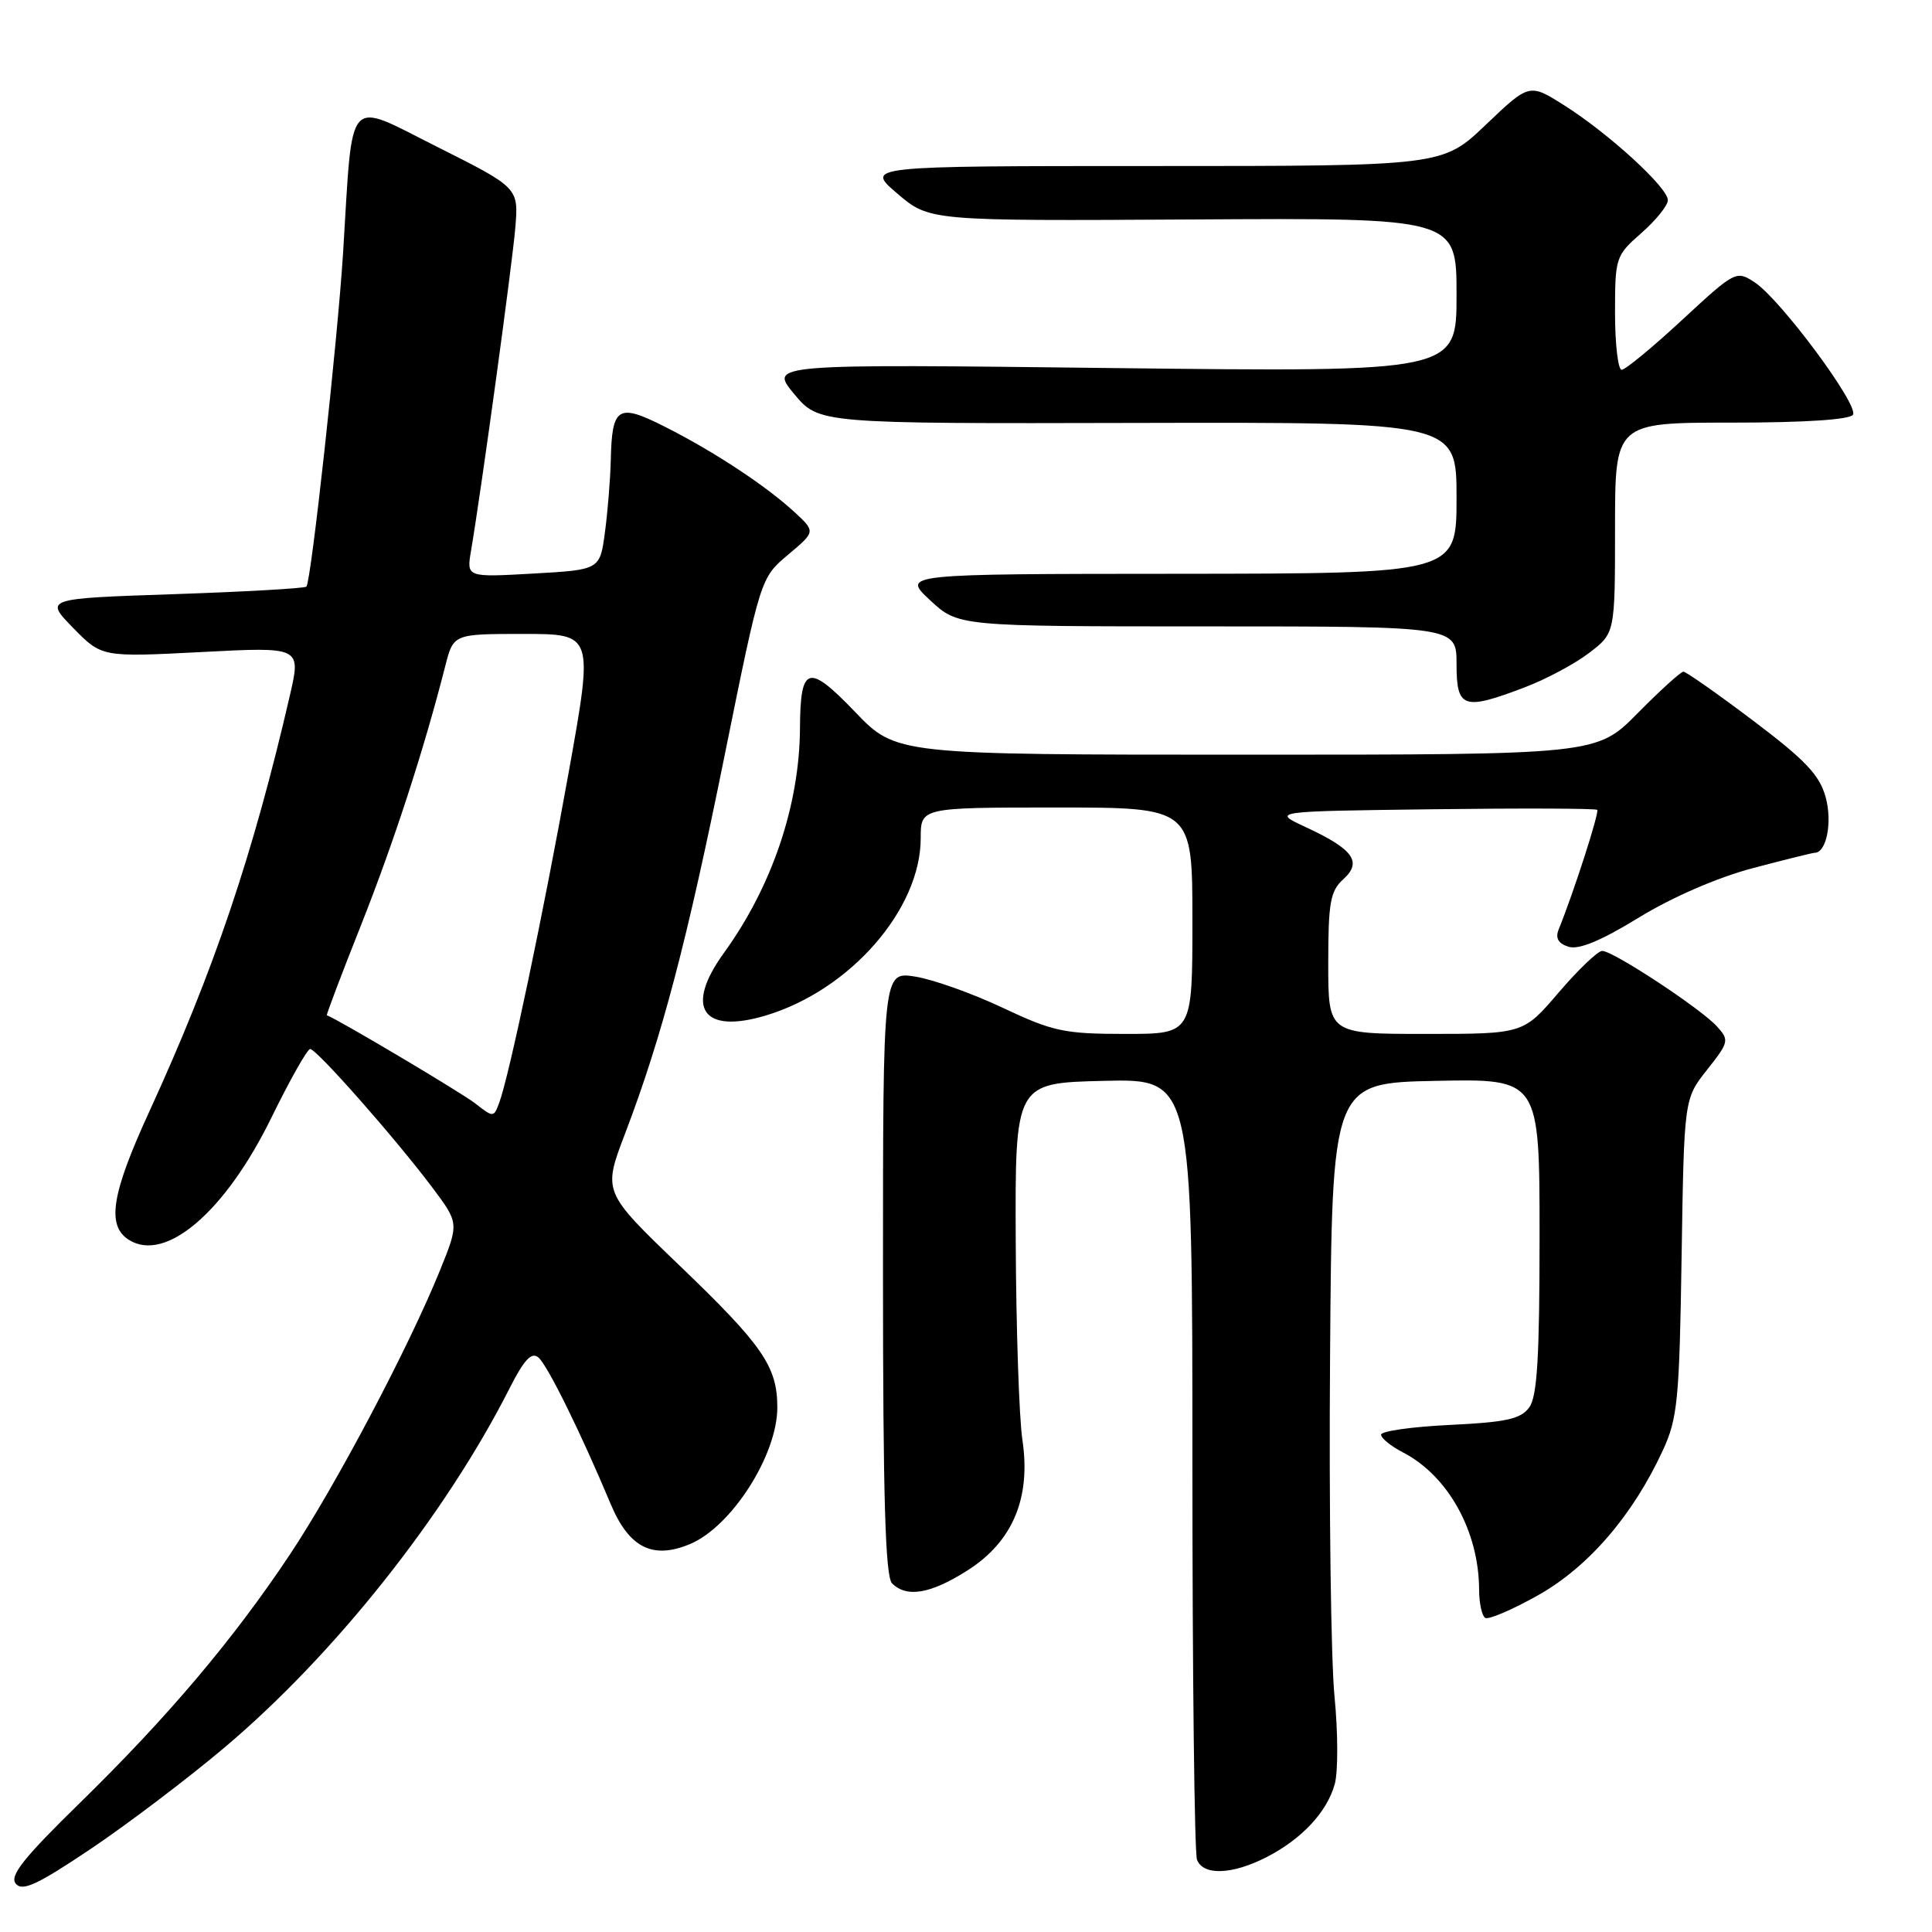 <?xml version="1.0" encoding="UTF-8" standalone="no"?>
<!DOCTYPE svg PUBLIC "-//W3C//DTD SVG 1.1//EN" "http://www.w3.org/Graphics/SVG/1.1/DTD/svg11.dtd" >
<svg xmlns="http://www.w3.org/2000/svg" xmlns:xlink="http://www.w3.org/1999/xlink" version="1.1" viewBox="0 0 256 256">
 <g >
 <path fill="currentColor"
d=" M 29.73 231.57 C 44.32 219.27 59.01 200.75 67.52 183.96 C 69.43 180.18 70.43 179.11 71.33 179.86 C 72.53 180.85 76.95 189.82 80.90 199.25 C 83.34 205.08 86.46 206.67 91.42 204.60 C 96.93 202.30 103.00 192.81 103.00 186.50 C 103.00 181.07 101.08 178.28 90.01 167.66 C 79.88 157.93 79.88 157.93 82.82 150.22 C 87.69 137.45 91.02 124.82 96.02 100.08 C 100.78 76.56 100.78 76.56 104.43 73.50 C 108.07 70.44 108.07 70.44 105.29 67.87 C 101.50 64.37 94.61 59.83 88.11 56.55 C 81.86 53.39 81.09 53.87 80.93 61.00 C 80.87 63.48 80.53 67.75 80.16 70.50 C 79.50 75.50 79.50 75.50 70.66 76.00 C 61.82 76.50 61.82 76.50 62.41 73.00 C 63.79 64.86 67.87 35.08 68.28 30.19 C 68.72 24.88 68.72 24.88 57.95 19.47 C 45.70 13.33 46.79 12.11 45.46 33.50 C 44.73 45.10 41.22 77.11 40.60 77.73 C 40.37 77.96 32.47 78.41 23.04 78.73 C 5.90 79.31 5.90 79.31 9.69 83.20 C 13.49 87.08 13.49 87.08 26.69 86.40 C 39.89 85.71 39.89 85.71 38.42 92.11 C 33.55 113.21 28.35 128.61 19.80 147.25 C 14.75 158.25 14.09 162.41 17.10 164.30 C 21.96 167.34 29.86 160.56 35.96 148.10 C 38.41 143.10 40.72 139.00 41.10 139.00 C 41.95 139.00 52.33 150.77 57.23 157.28 C 60.83 162.07 60.83 162.07 58.32 168.28 C 54.19 178.49 44.45 196.92 38.40 206.00 C 30.88 217.29 22.26 227.48 10.59 238.89 C 3.12 246.19 1.23 248.57 2.09 249.60 C 2.97 250.66 4.95 249.74 12.08 244.95 C 16.97 241.66 24.91 235.64 29.73 231.57 Z  M 167.79 246.10 C 172.49 243.69 175.82 240.13 176.86 236.41 C 177.31 234.81 177.30 229.59 176.83 224.80 C 176.36 220.02 176.09 199.77 176.24 179.80 C 176.50 143.50 176.50 143.50 190.25 143.22 C 204.00 142.94 204.00 142.94 204.00 163.78 C 204.00 179.86 203.69 185.05 202.63 186.49 C 201.51 188.03 199.58 188.45 192.13 188.81 C 187.11 189.05 183.00 189.63 183.00 190.10 C 183.00 190.57 184.30 191.62 185.88 192.44 C 191.89 195.54 195.98 202.93 195.99 210.69 C 196.00 212.45 196.36 214.10 196.80 214.38 C 197.24 214.65 200.40 213.29 203.82 211.37 C 210.49 207.61 216.36 200.79 220.34 192.17 C 222.29 187.95 222.53 185.50 222.82 166.55 C 223.15 145.60 223.15 145.60 226.19 141.76 C 229.10 138.08 229.16 137.83 227.50 136.00 C 225.36 133.64 213.75 126.00 212.30 126.00 C 211.72 126.00 209.13 128.48 206.54 131.50 C 201.85 137.00 201.85 137.00 188.92 137.00 C 176.00 137.00 176.00 137.00 176.00 127.65 C 176.00 119.59 176.27 118.06 178.00 116.50 C 180.54 114.20 179.32 112.52 173.00 109.59 C 168.50 107.50 168.50 107.50 189.90 107.23 C 201.66 107.08 211.45 107.12 211.64 107.31 C 211.95 107.62 208.46 118.44 206.53 123.16 C 206.07 124.30 206.47 125.02 207.84 125.45 C 209.19 125.88 212.14 124.66 217.16 121.58 C 221.59 118.87 227.56 116.28 232.23 115.04 C 236.48 113.92 240.18 113.00 240.45 113.00 C 242.02 113.00 242.82 108.94 241.91 105.63 C 241.10 102.69 239.22 100.71 232.30 95.49 C 227.57 91.92 223.41 89.00 223.06 89.00 C 222.72 89.00 219.99 91.47 217.00 94.50 C 211.57 100.00 211.57 100.00 165.16 100.00 C 118.74 100.00 118.74 100.00 113.29 94.32 C 107.08 87.86 106.05 88.17 106.00 96.50 C 105.94 106.69 102.29 117.48 95.92 126.27 C 90.67 133.52 93.07 137.09 101.50 134.55 C 112.66 131.19 122.00 120.49 122.00 111.05 C 122.00 107.00 122.00 107.00 140.00 107.00 C 158.00 107.00 158.00 107.00 158.00 122.00 C 158.00 137.00 158.00 137.00 149.10 137.00 C 141.03 137.00 139.53 136.68 132.85 133.53 C 128.81 131.62 123.59 129.77 121.25 129.40 C 117.00 128.74 117.00 128.74 117.00 168.67 C 117.00 198.39 117.31 208.91 118.20 209.80 C 120.14 211.74 123.30 211.20 128.18 208.10 C 134.19 204.29 136.63 198.49 135.47 190.77 C 135.04 187.87 134.64 176.05 134.59 164.50 C 134.50 143.50 134.50 143.50 146.25 143.22 C 158.00 142.94 158.00 142.94 158.00 193.89 C 158.00 221.91 158.27 245.55 158.61 246.42 C 159.42 248.55 163.27 248.41 167.79 246.10 Z  M 202.05 91.07 C 204.84 90.01 208.67 87.97 210.56 86.52 C 214.00 83.90 214.00 83.90 214.00 69.95 C 214.00 56.00 214.00 56.00 229.44 56.00 C 239.10 56.00 245.12 55.61 245.53 54.95 C 246.32 53.67 235.91 39.64 232.50 37.41 C 230.06 35.81 229.92 35.89 222.89 42.39 C 218.97 46.03 215.36 49.00 214.88 49.00 C 214.40 49.00 214.00 45.61 214.00 41.47 C 214.00 34.12 214.08 33.87 217.50 30.87 C 219.43 29.18 221.00 27.22 221.00 26.52 C 221.00 24.86 213.22 17.73 207.32 13.99 C 202.65 11.03 202.65 11.03 196.90 16.51 C 191.15 22.00 191.15 22.00 152.89 22.00 C 114.64 22.00 114.64 22.00 118.89 25.64 C 123.15 29.28 123.15 29.28 158.07 29.08 C 193.00 28.87 193.00 28.87 193.00 39.08 C 193.00 49.30 193.00 49.30 147.47 48.77 C 101.93 48.23 101.93 48.23 105.22 52.19 C 108.50 56.14 108.50 56.14 150.75 56.04 C 193.00 55.94 193.00 55.94 193.00 65.97 C 193.00 76.00 193.00 76.00 156.25 76.03 C 119.50 76.05 119.50 76.05 123.24 79.53 C 126.97 83.00 126.97 83.00 159.99 83.00 C 193.00 83.00 193.00 83.00 193.00 88.00 C 193.00 93.87 193.89 94.18 202.05 91.07 Z  M 62.96 146.20 C 61.15 144.79 44.81 135.08 43.31 134.53 C 43.21 134.49 45.26 129.07 47.88 122.48 C 52.21 111.54 56.19 99.29 59.00 88.25 C 60.08 84.00 60.08 84.00 69.36 84.00 C 78.64 84.00 78.64 84.00 75.37 102.25 C 72.03 120.88 67.48 142.54 66.15 146.12 C 65.42 148.09 65.38 148.09 62.96 146.20 Z "/>
</g>
</svg>